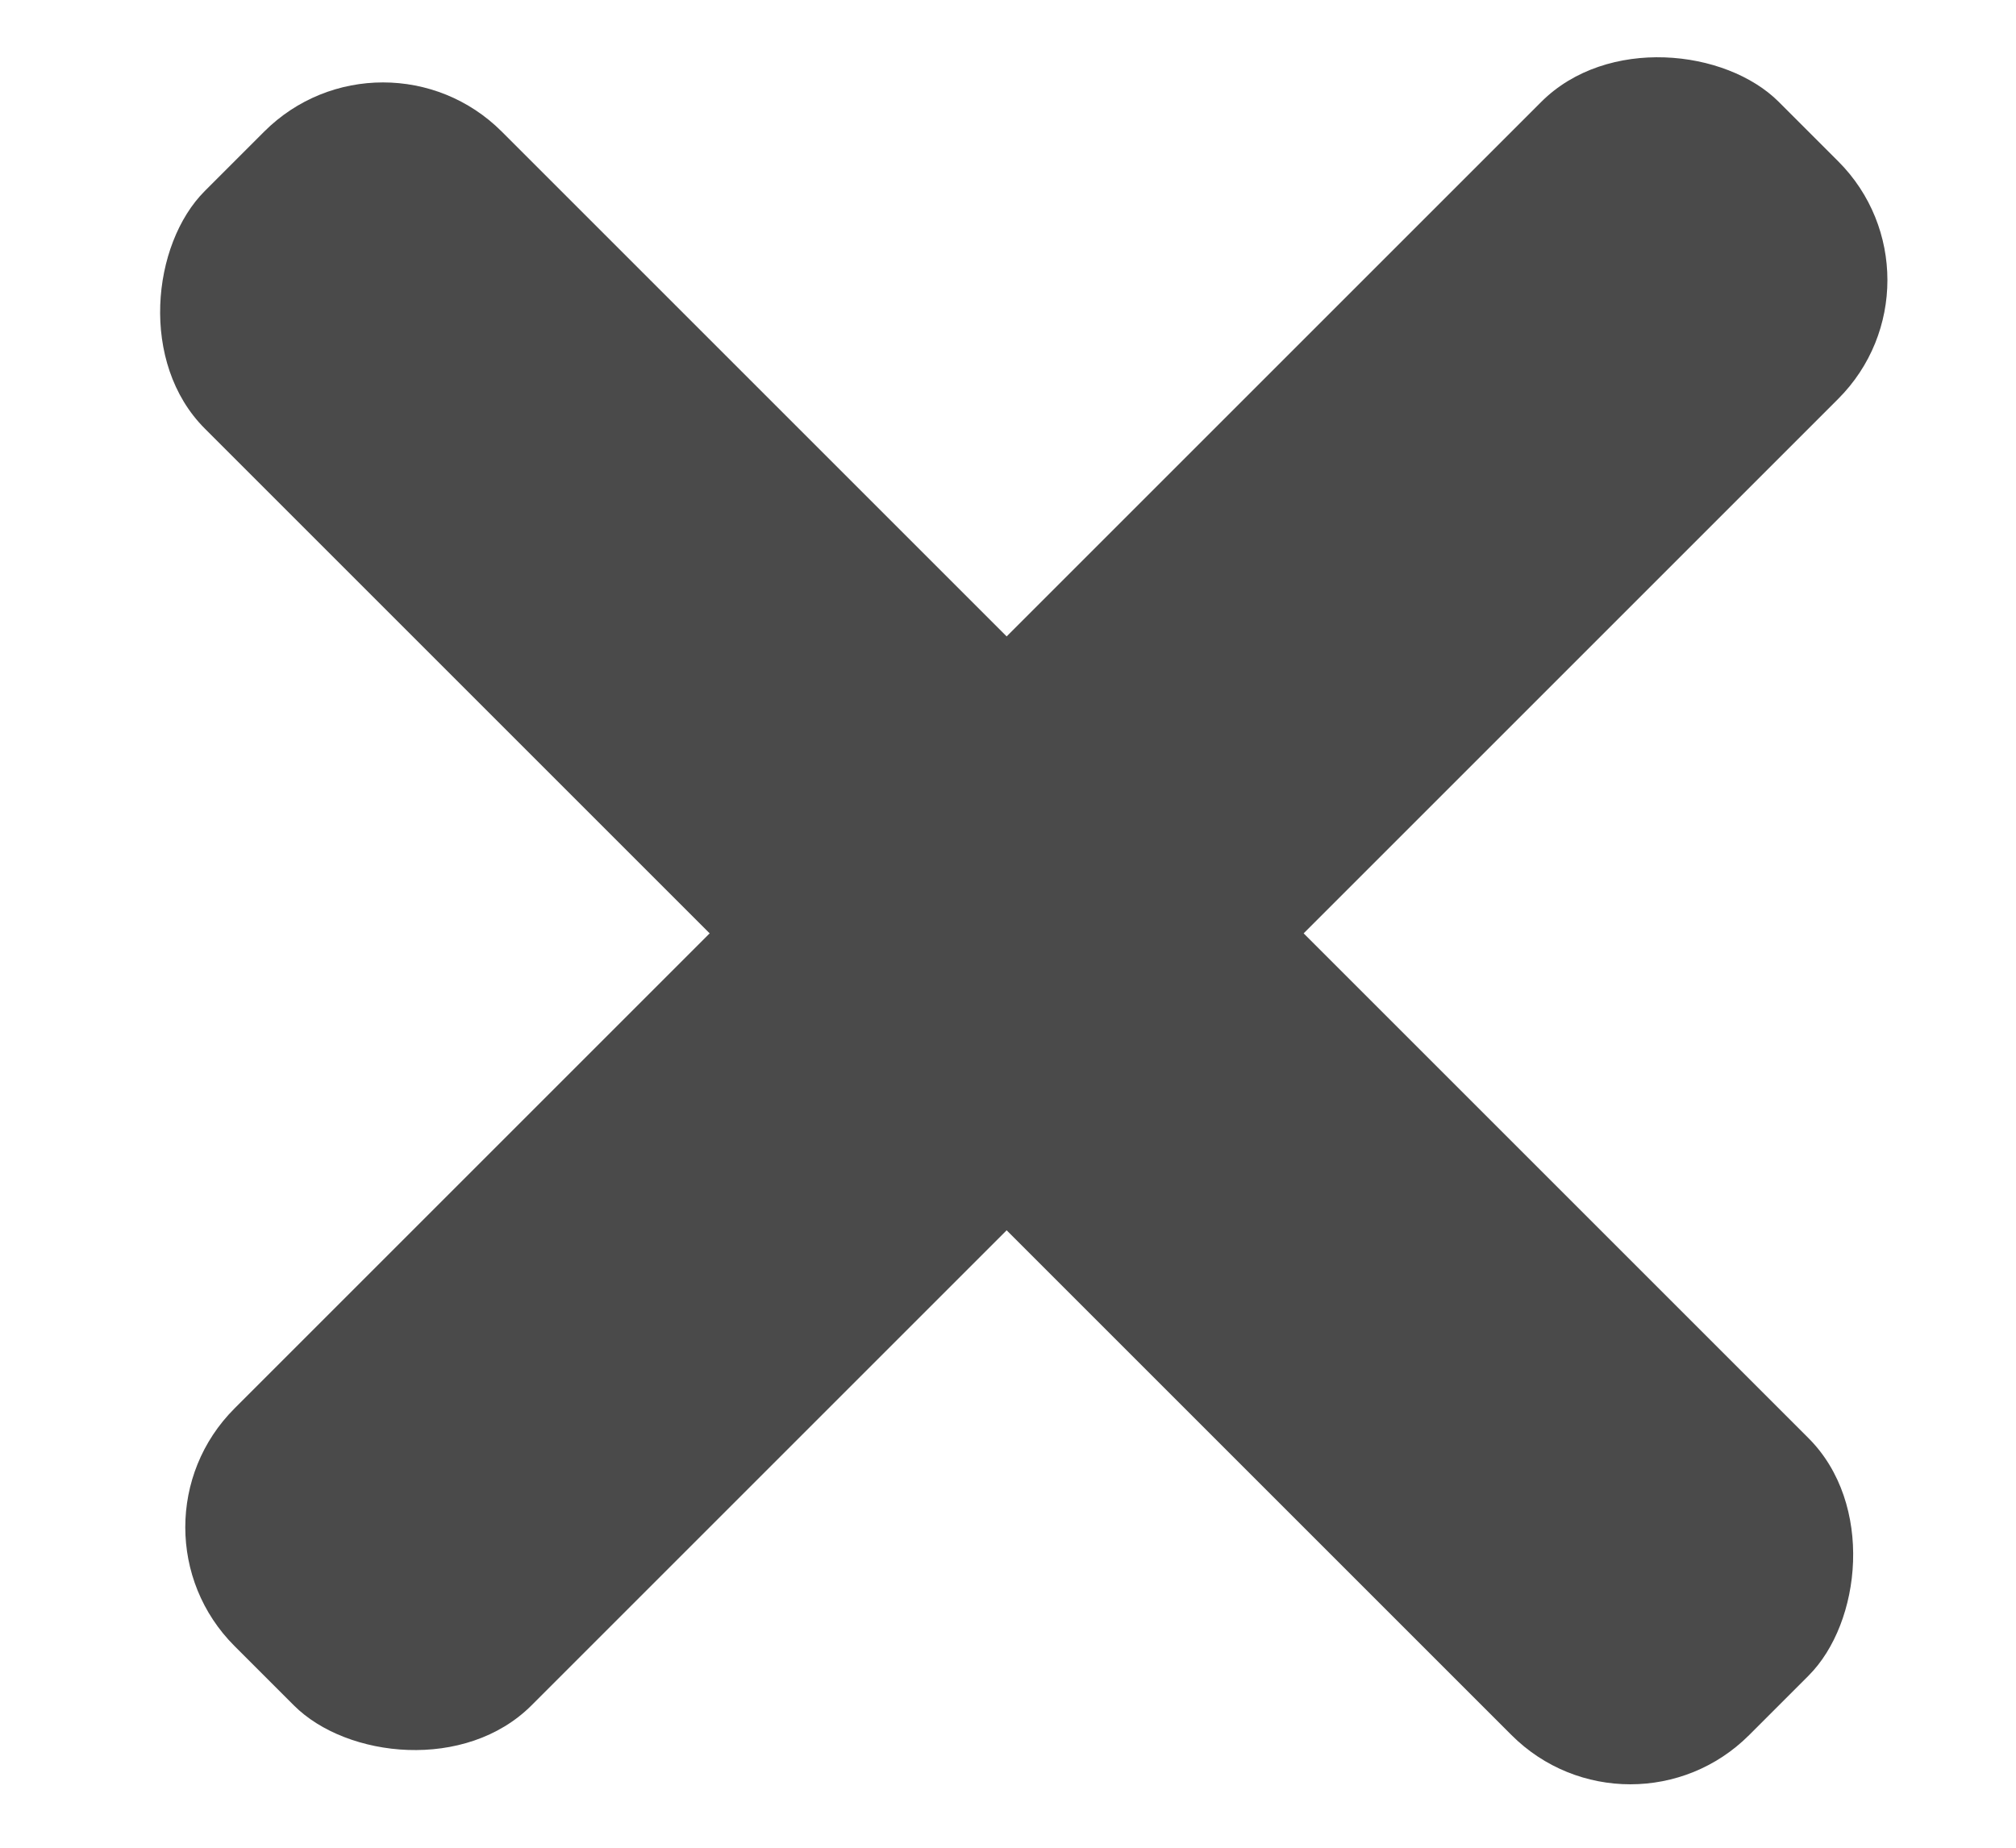 <svg width="12" height="11" xmlns="http://www.w3.org/2000/svg"><g transform="rotate(45 8.592 5.915)" fill="#4A4A4A" fill-rule="evenodd"><rect y="6.25" width="13" height="2.5" rx="1"/><rect transform="rotate(90 6.5 7.25)" y="6" width="13" height="2.5" rx="1"/></g></svg>